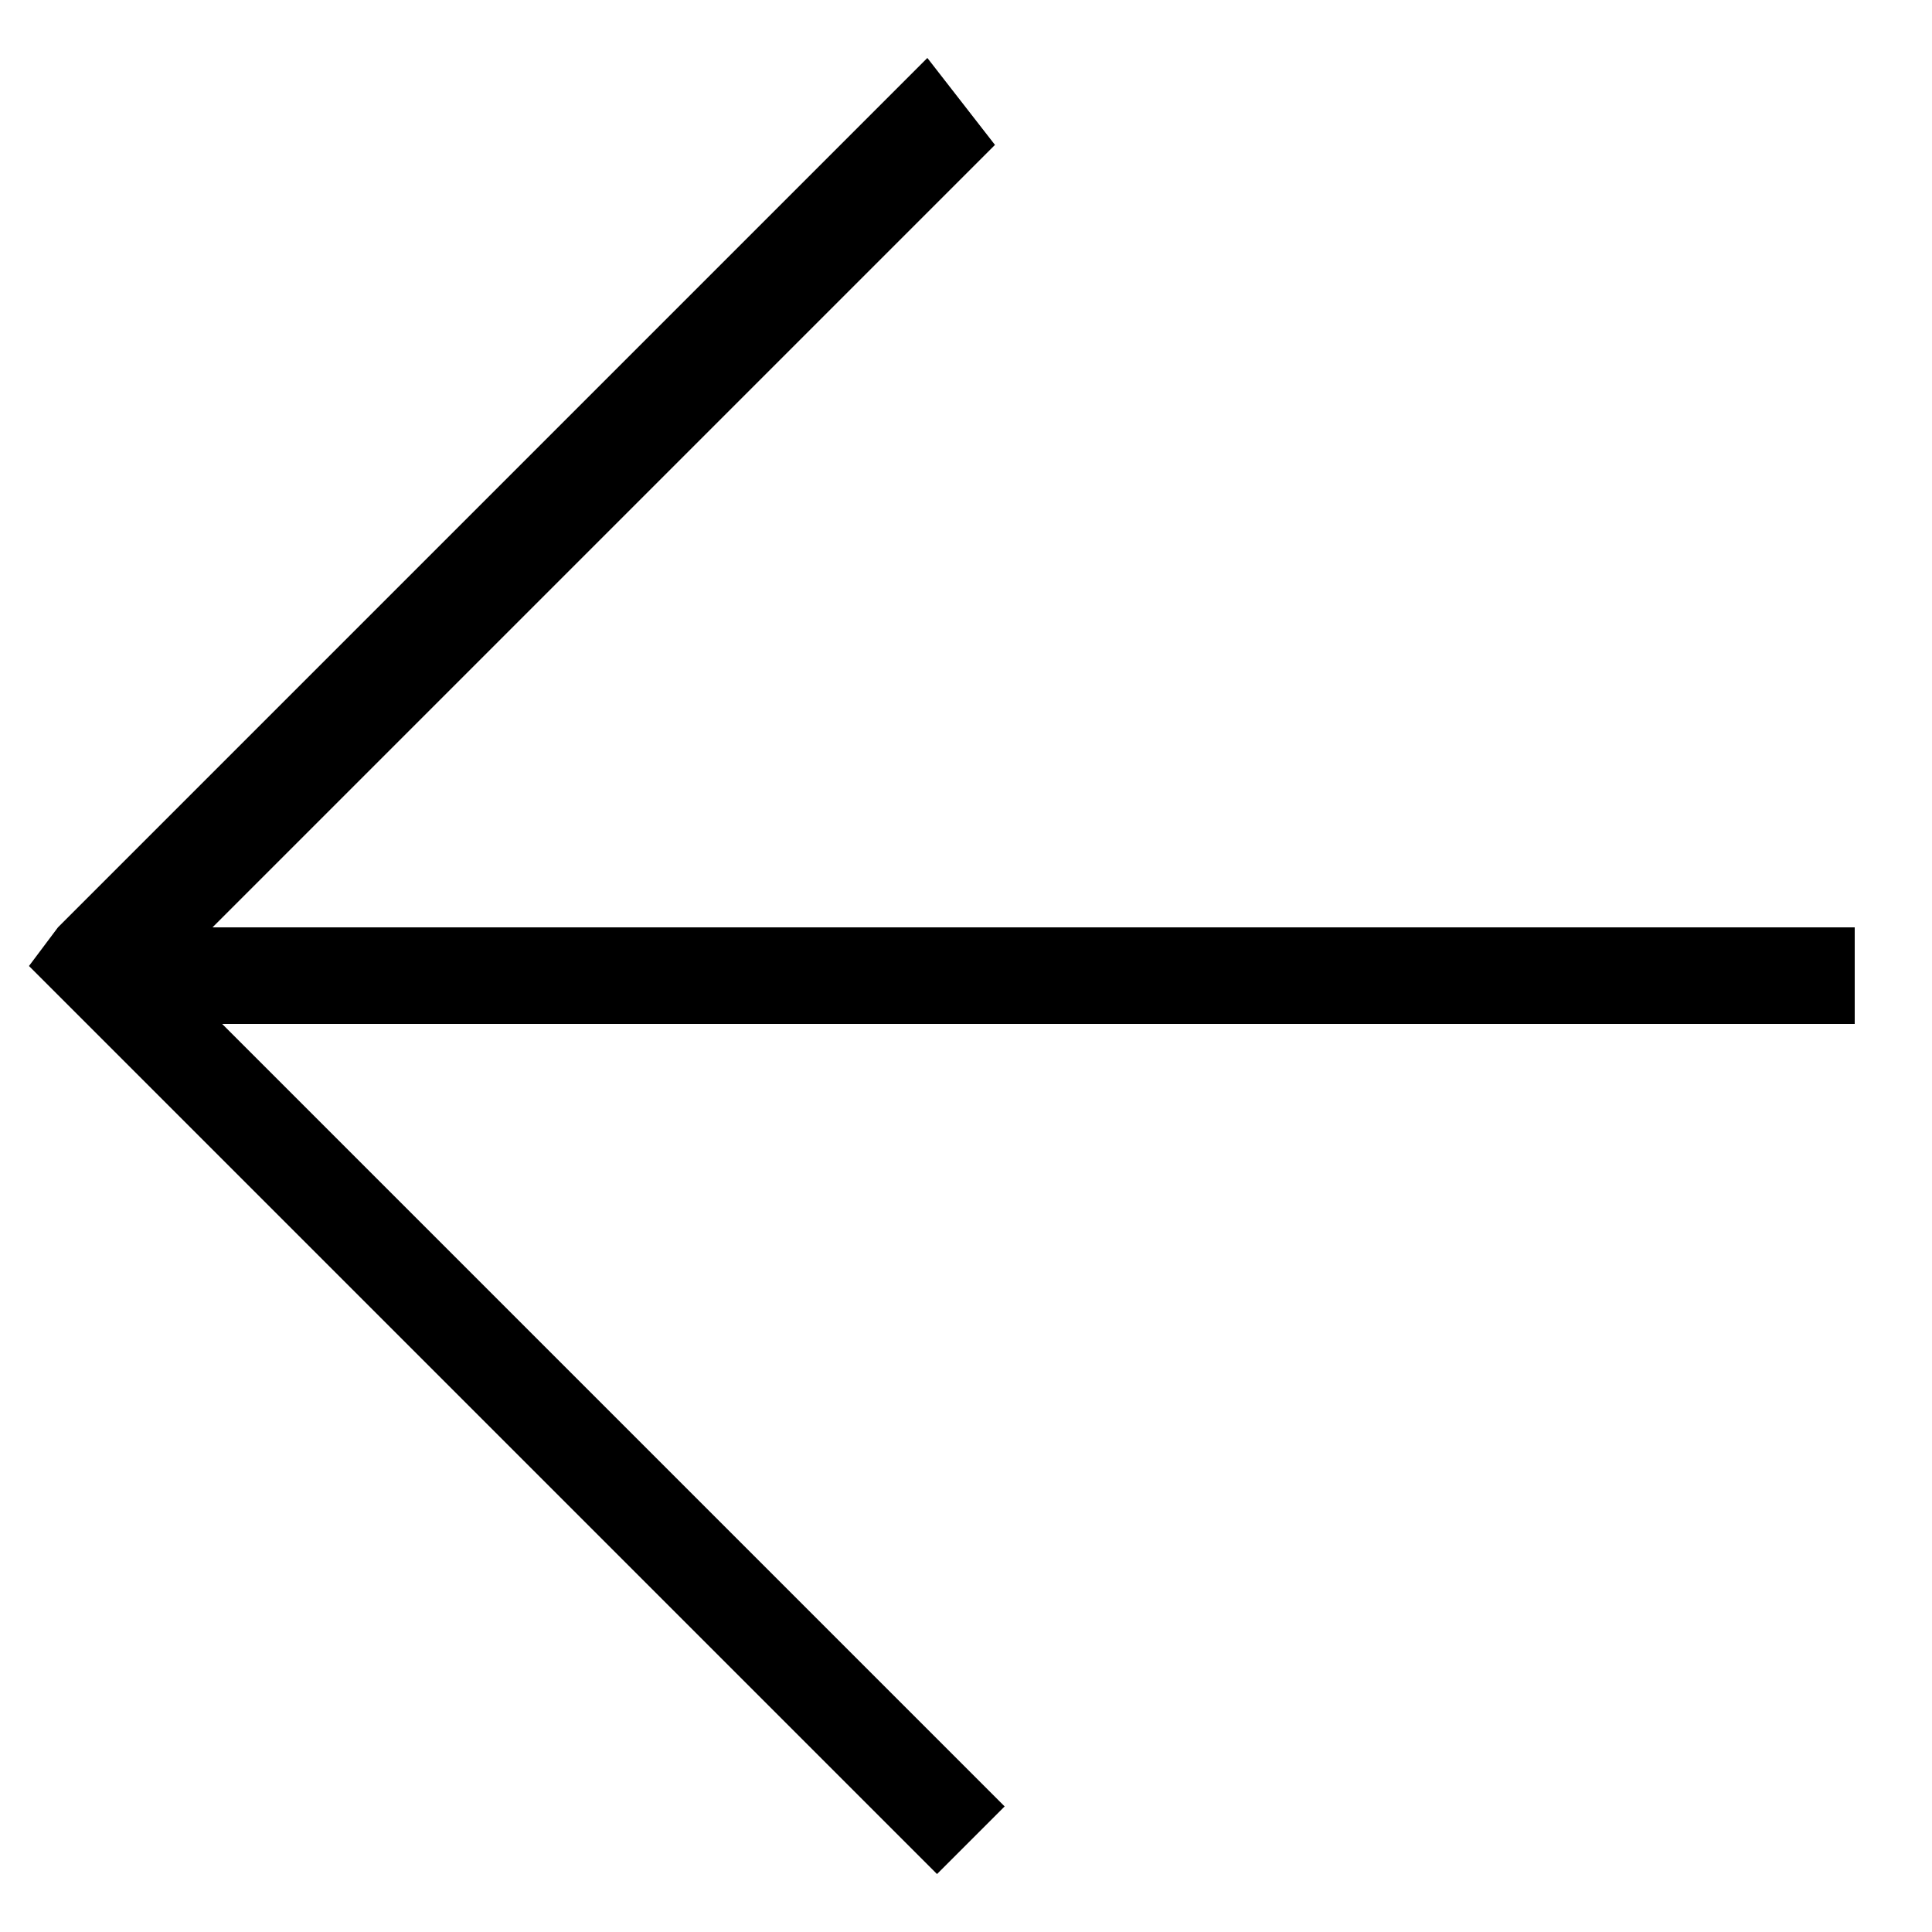 <svg viewBox="0 0 20 20" style="enable-background:new 0 0 20 20;">
  <path fill-rule="evenodd" clip-rule="evenodd" class="st0" d="M0.6,9.6L0.3,10l0.4,0.4l9,9l0.7-0.7l-8.1-8.1h16.9v-1H2.2l8.1-8.1L9.6,0.6L0.6,9.6z"/>
</svg>
